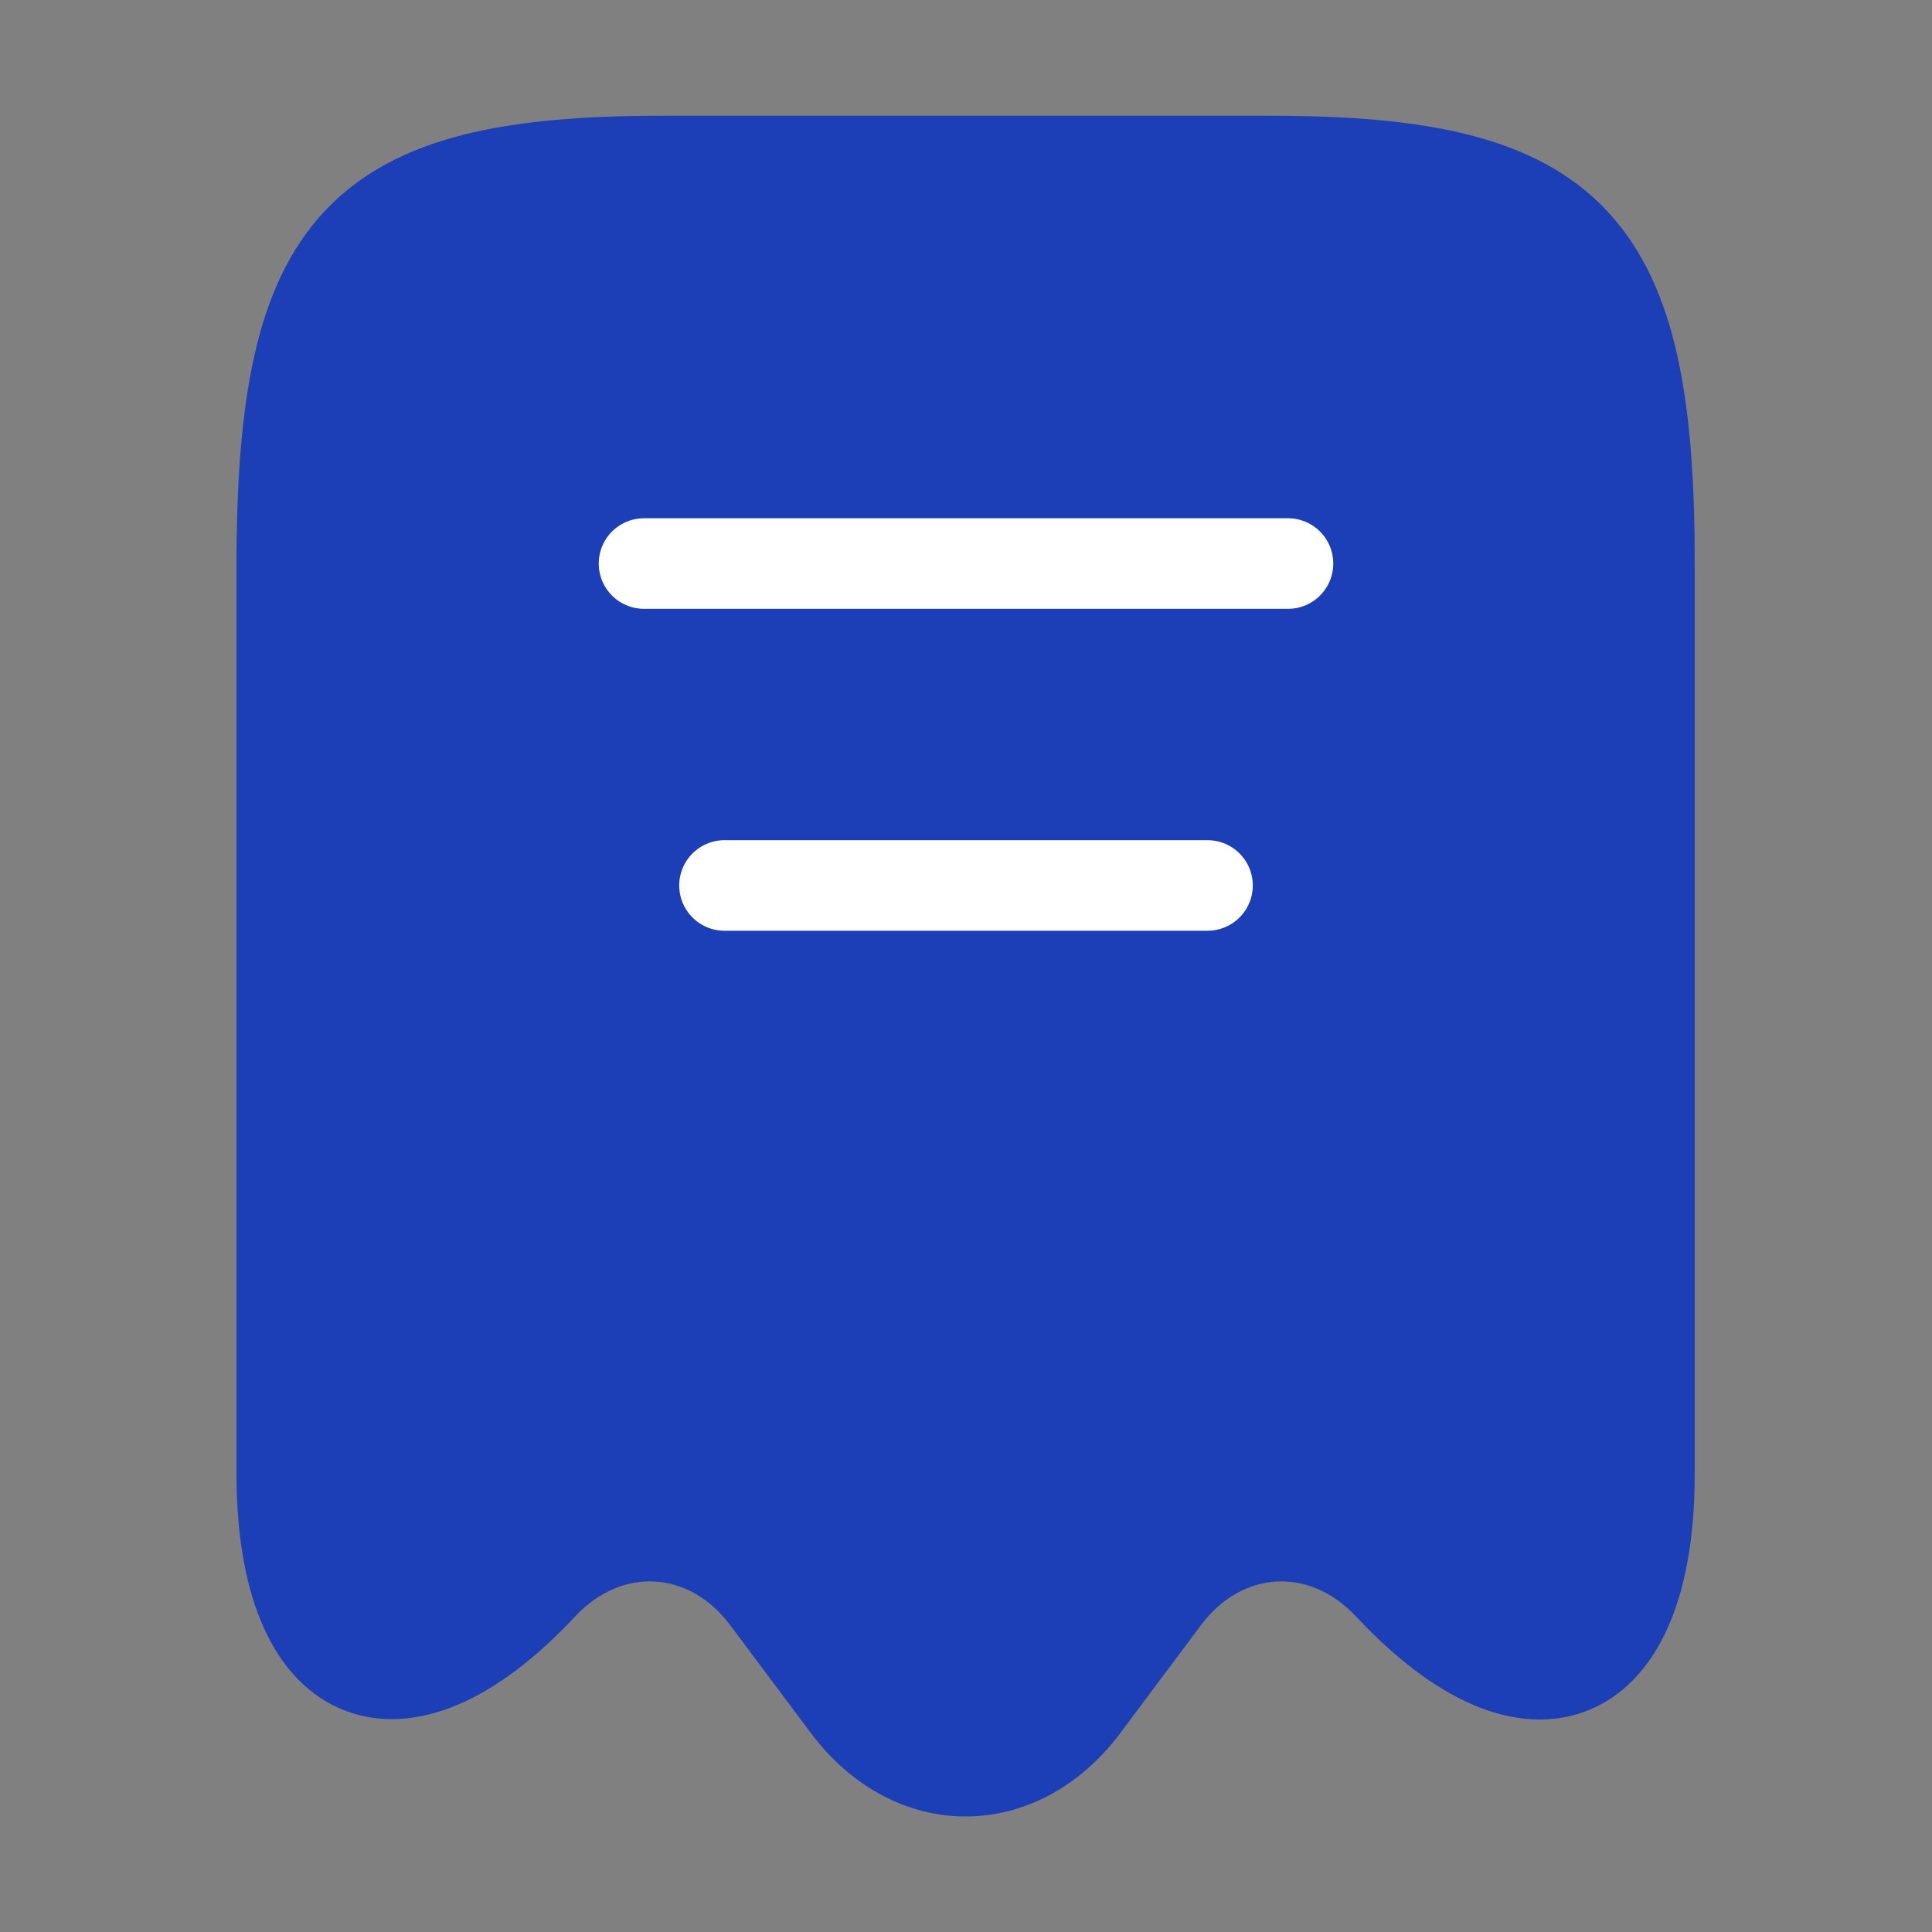 <svg width="32" height="32" viewBox="0 0 32 32" fill="none" xmlns="http://www.w3.org/2000/svg">
<rect x="0" y="0" width="32" height="32" fill="#808080" stroke="none"/>
<path d="M8.973 26.267C10.067 25.093 11.733 25.186 12.693 26.466L14.04 28.267C15.12 29.693 16.867 29.693 17.947 28.267L19.293 26.466C20.253 25.186 21.92 25.093 23.013 26.267C25.387 28.8 27.32 27.96 27.32 24.413V9.386C27.333 4.013 26.08 2.667 21.04 2.667H10.96C5.92 2.667 4.667 4.013 4.667 9.386V24.4C4.667 27.96 6.613 28.787 8.973 26.267Z" fill="#1C3FB7" stroke="#1C3FB7" stroke-width="1.5" stroke-linecap="round" stroke-linejoin="round"/>
<path d="M10.667 9.334H21.333" stroke="white" stroke-width="1.5" stroke-linecap="round" stroke-linejoin="round"/>
<path d="M12 14.666H20" stroke="white" stroke-width="1.5" stroke-linecap="round" stroke-linejoin="round"/>
</svg>
